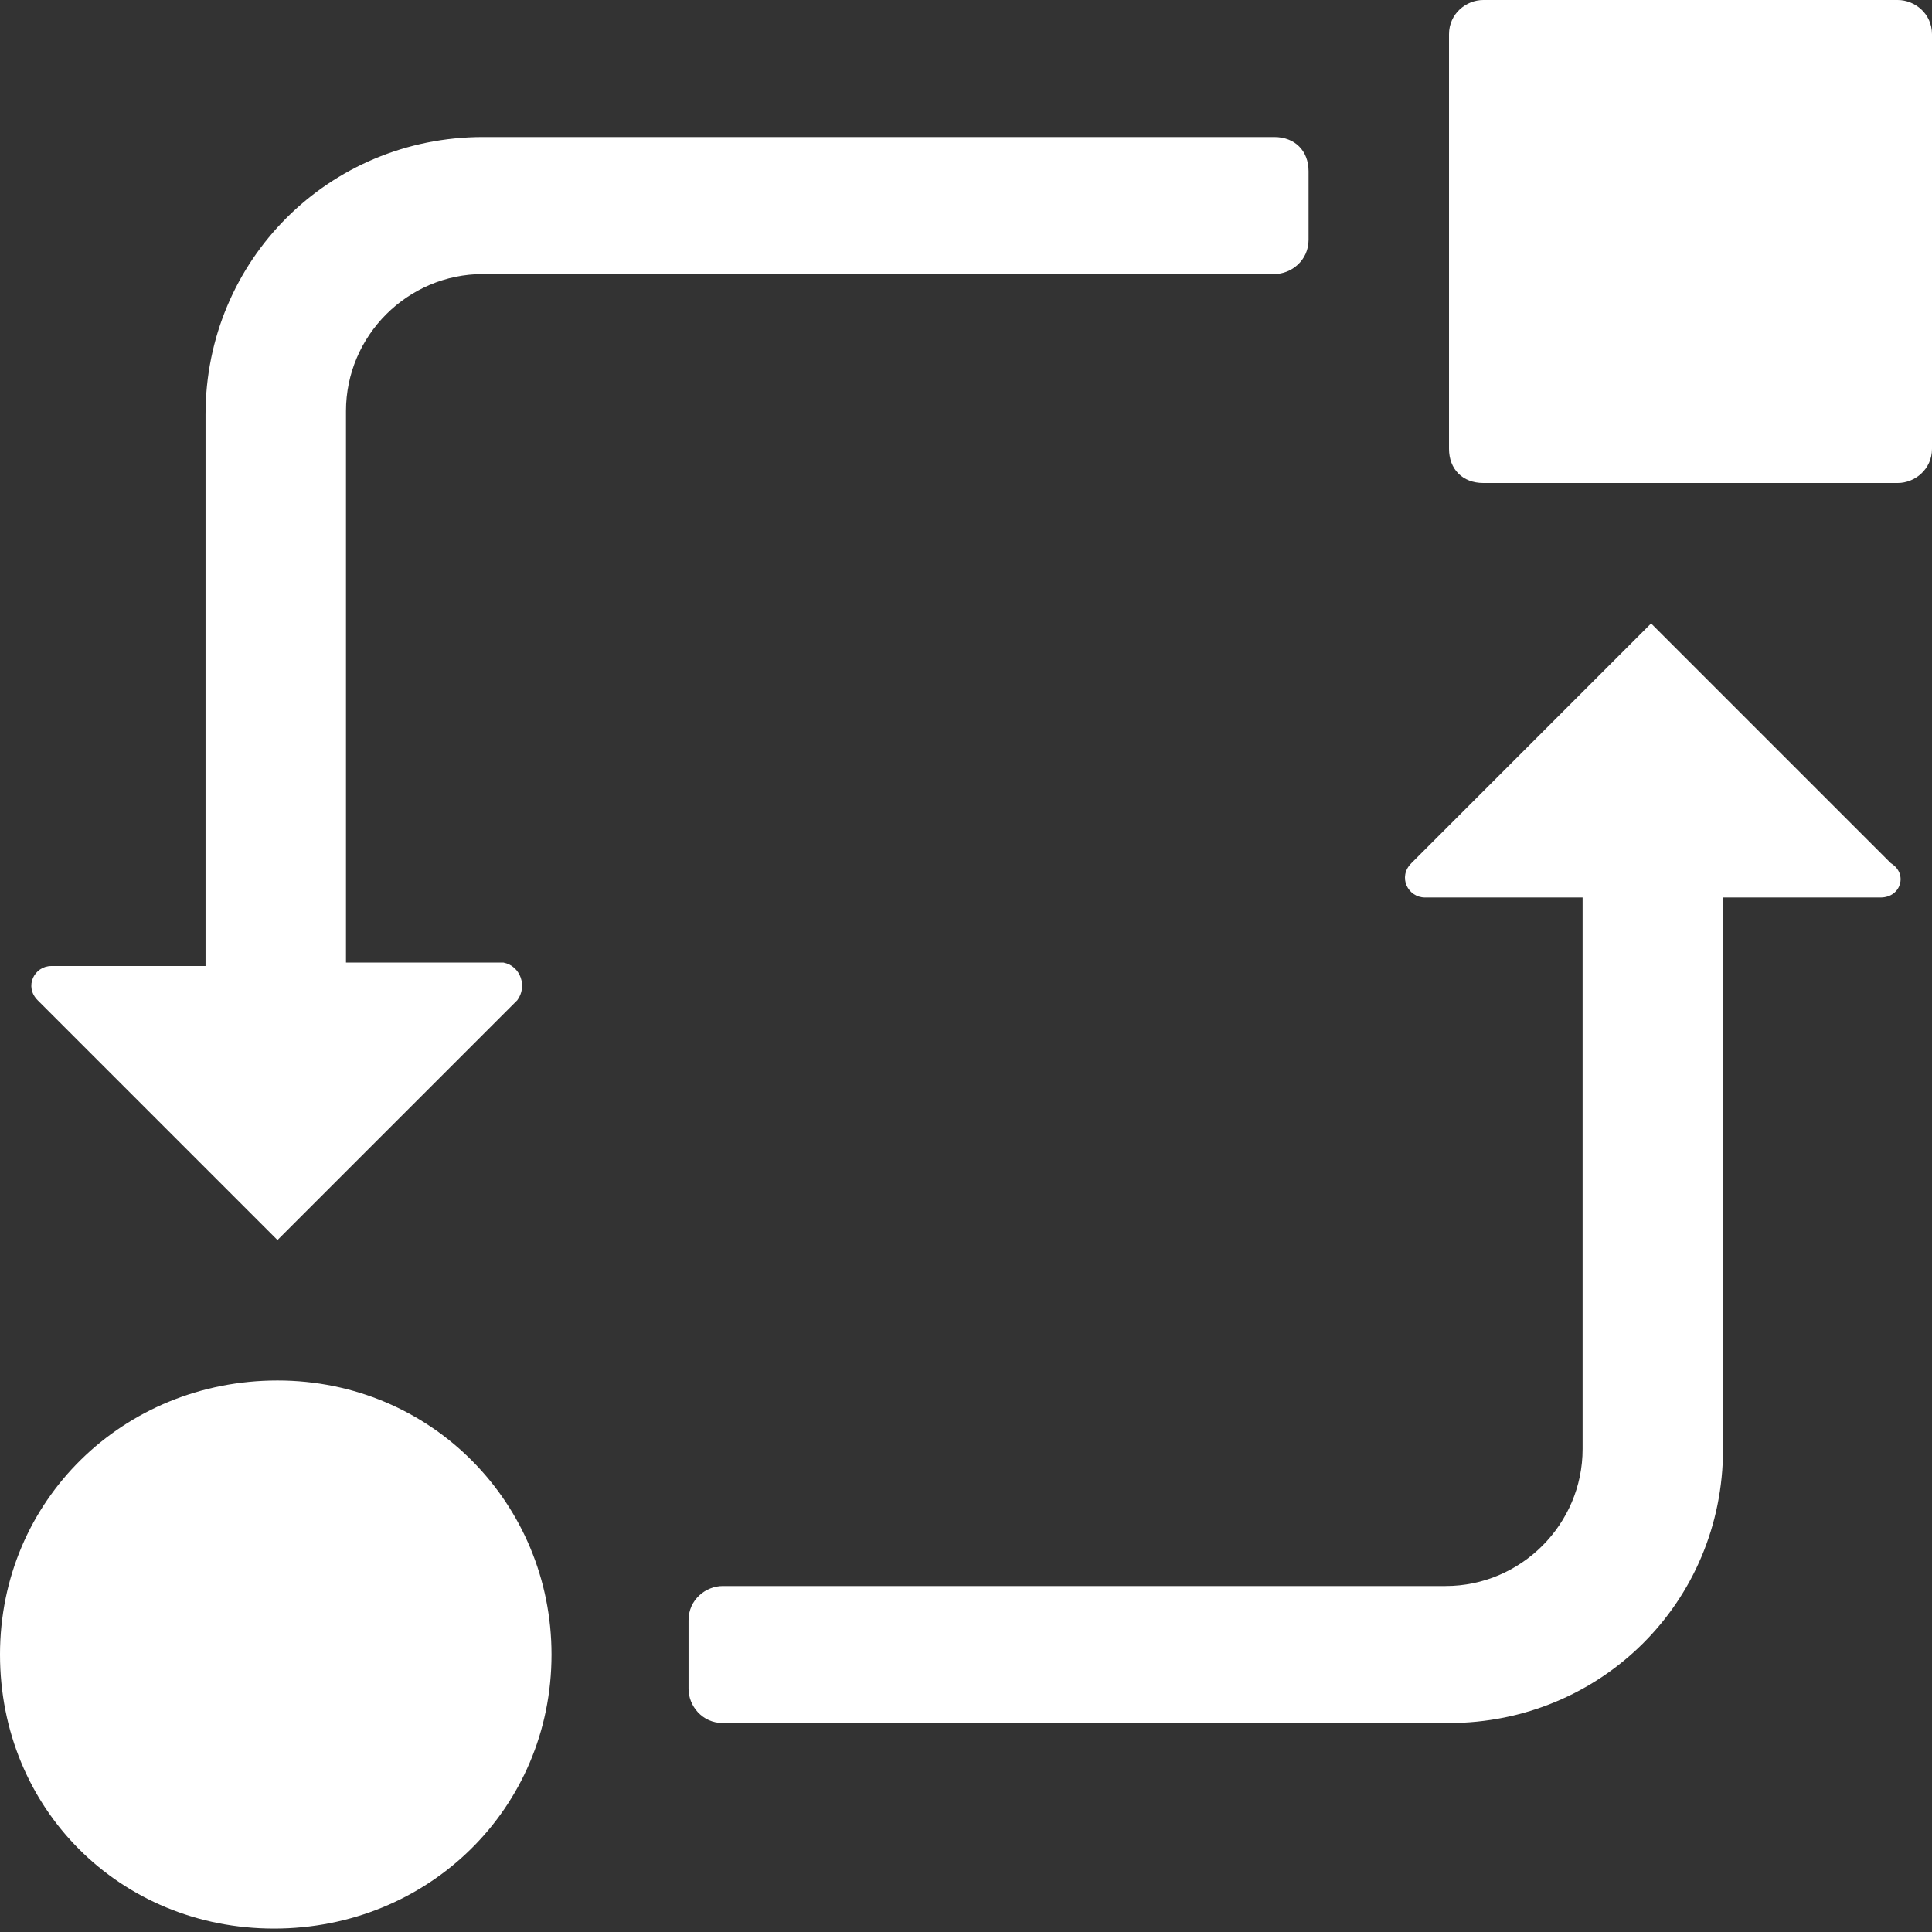 <?xml version="1.0" encoding="utf-8"?>
<!-- Generator: Adobe Illustrator 28.0.0, SVG Export Plug-In . SVG Version: 6.00 Build 0)  -->
<svg version="1.1" id="Capa_1" xmlns="http://www.w3.org/2000/svg" xmlns:xlink="http://www.w3.org/1999/xlink" x="0px" y="0px"
	 viewBox="0 0 56.4 56.4" style="enable-background:new 0 0 56.4 56.4;" xml:space="preserve">
<rect x="0" y="0" width="56.4" height="56.4" fill="#333333" stroke="none"/>
<style type="text/css">
	.st0{fill:#FFFFFF;}
</style>
<g id="uuid-13c35ac3-a813-4d1d-bfdd-b824829f9fd4">
	<path class="st0" d="M16.1,48.3c0,4.5-3.6,8-8.1,8S0,52.8,0,48.3s3.6-8,8.1-8S16.1,43.9,16.1,48.3z"/>
	<path class="st0" d="M56.4,1v12.1c0,0.6-0.5,1-1,1H43.3c-0.6,0-1-0.4-1-1V1c0-0.6,0.5-1,1-1h12.1C55.9,0,56.4,0.4,56.4,1z"/>
	<path class="st0" d="M15.1,29.2l-7,7l-7-7c-0.4-0.4-0.1-1,0.4-1H6V12.1C6,7.6,9.6,4,14.1,4h23.1c0.6,0,1,0.4,1,1v2c0,0.6-0.5,1-1,1
		H14.1c-2.2,0-4,1.8-4,4v16.1h4.6C15.2,28.2,15.4,28.8,15.1,29.2L15.1,29.2z"/>
	<path class="st0" d="M54.9,26.2h-4.6v16.1c0,4.5-3.6,8-8,8H21.1c-0.6,0-1-0.5-1-1v-2c0-0.6,0.5-1,1-1h21.1c2.2,0,4-1.8,4-4V26.2
		h-4.6c-0.5,0-0.8-0.6-0.4-1l7-7l7,7C55.7,25.5,55.5,26.2,54.9,26.2L54.9,26.2z"/>
</g>
</svg>
